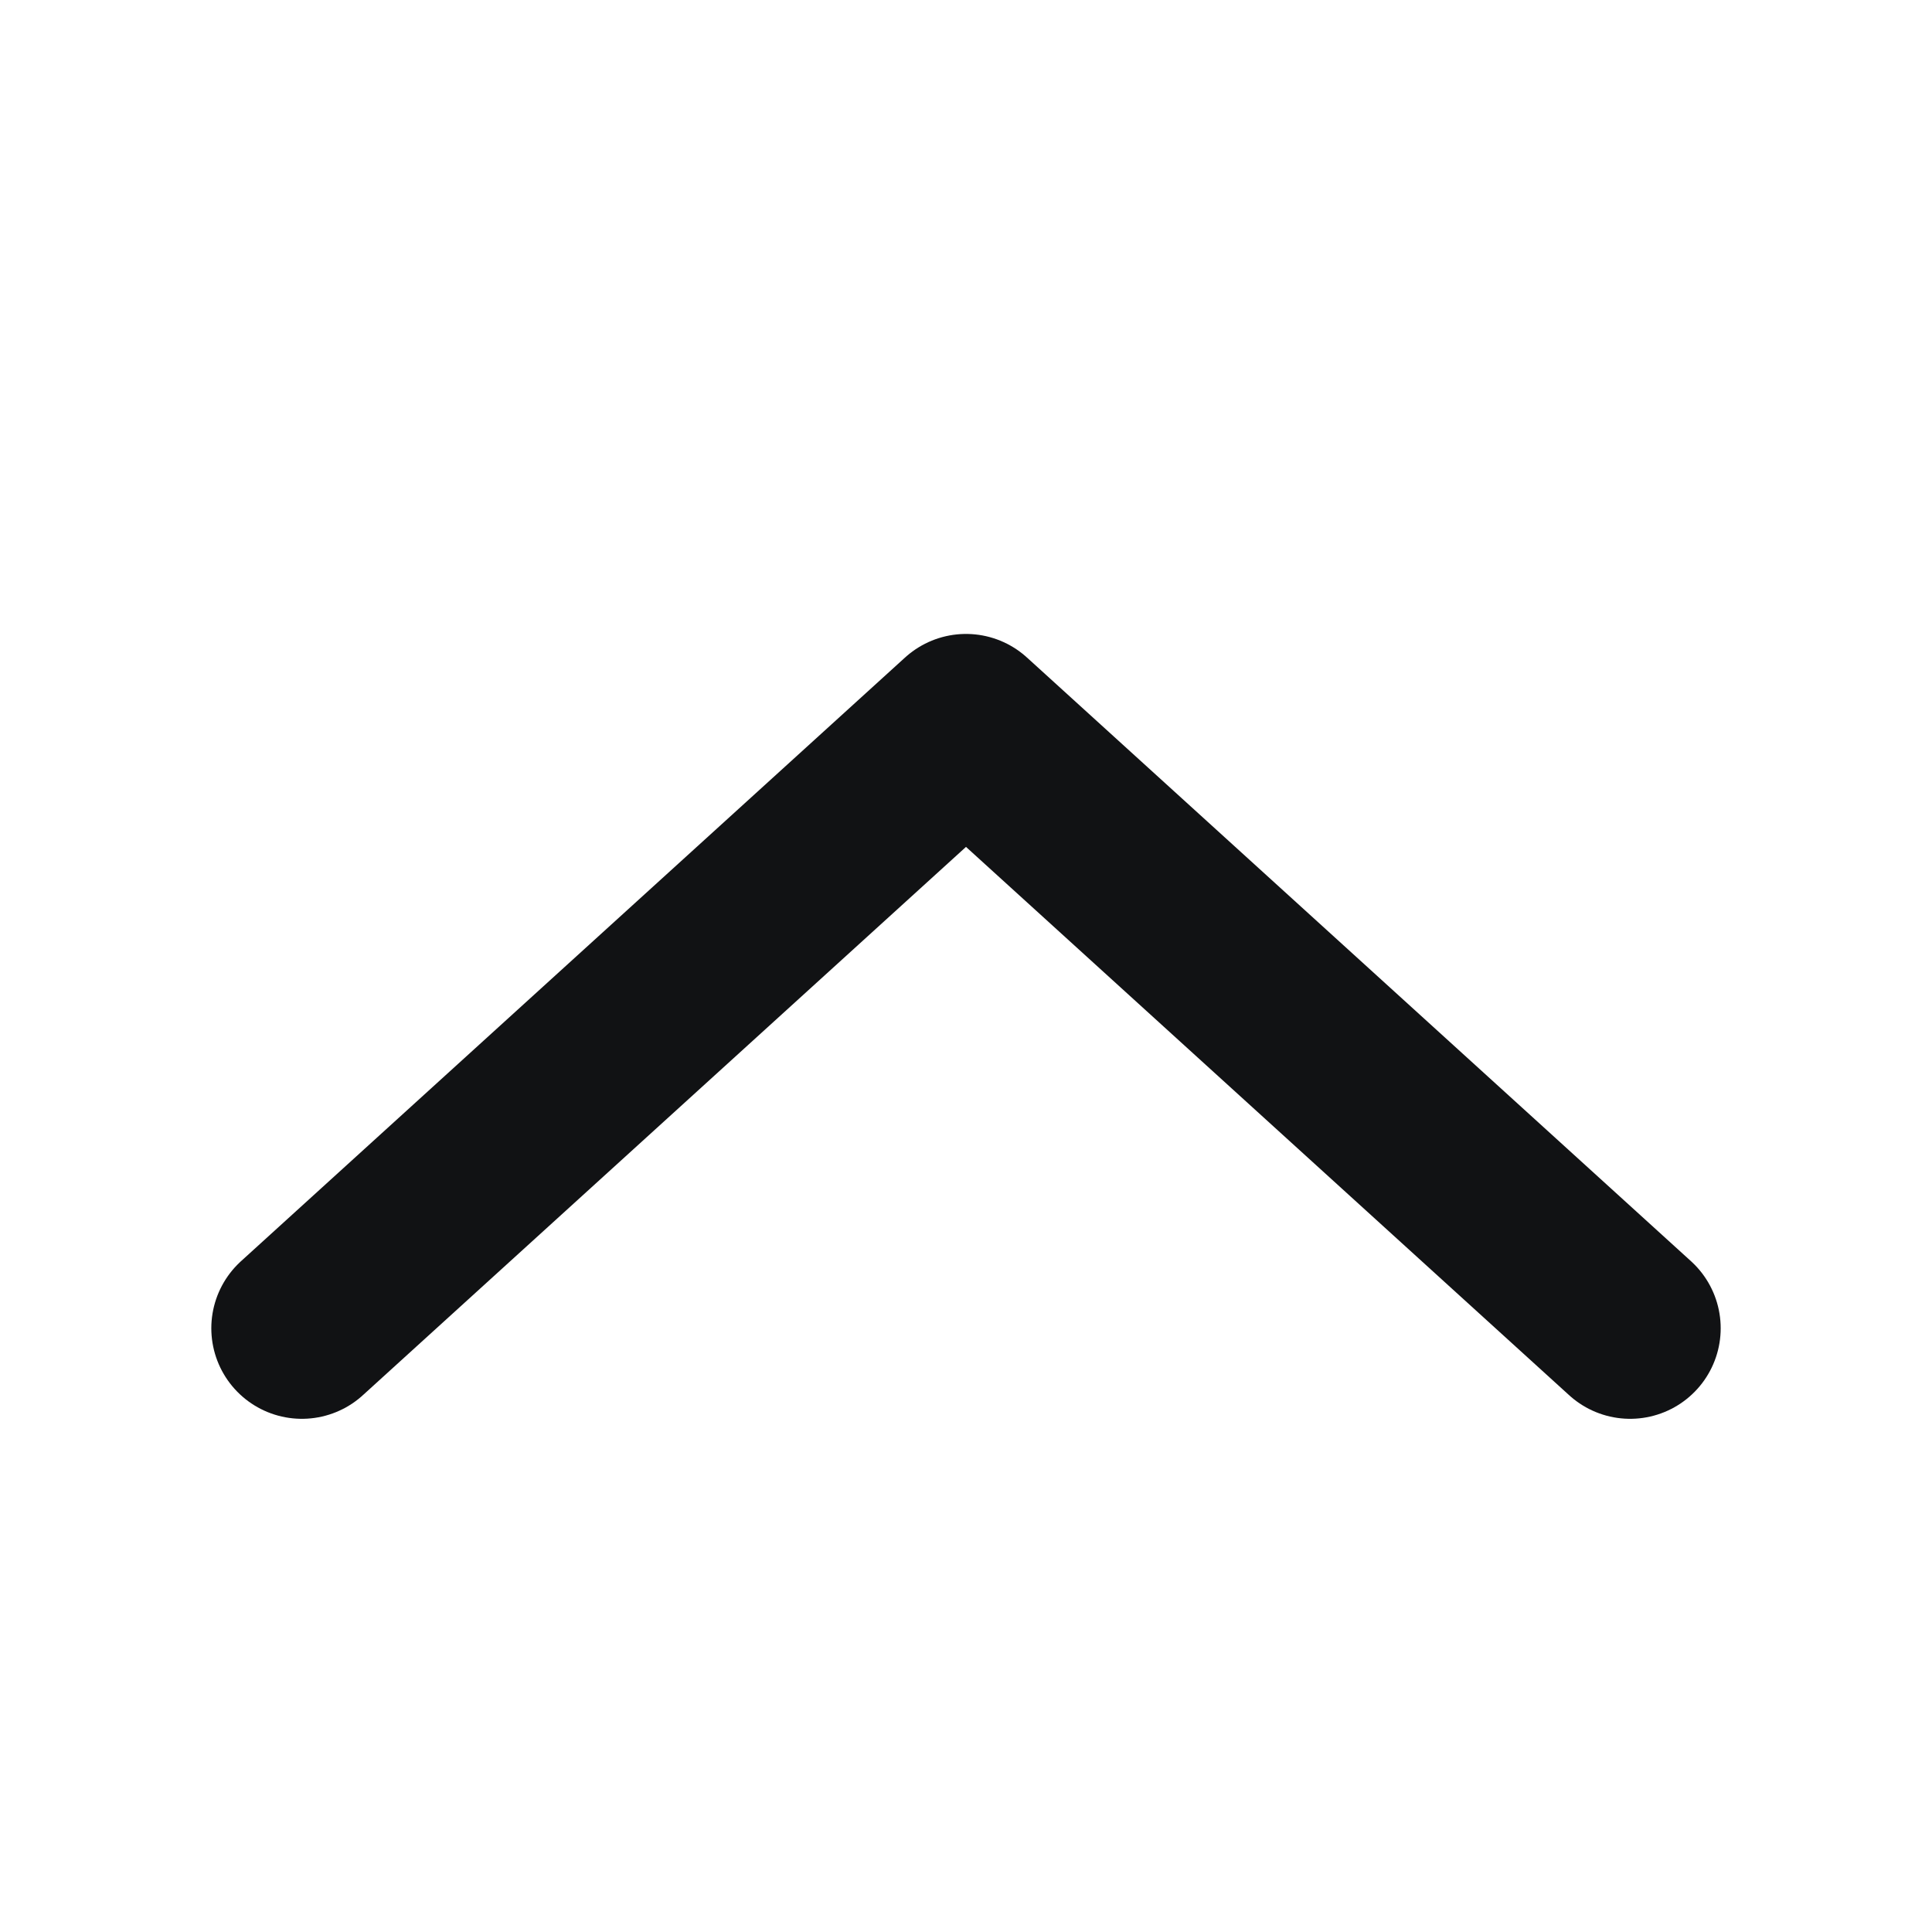<svg width="16" height="16" viewBox="0 0 16 16" fill="none" xmlns="http://www.w3.org/2000/svg">
<path d="M13.5 11L8 6L2.5 11" stroke="#111214" stroke-width="1.5" stroke-linecap="round" stroke-linejoin="round"/>
</svg>
